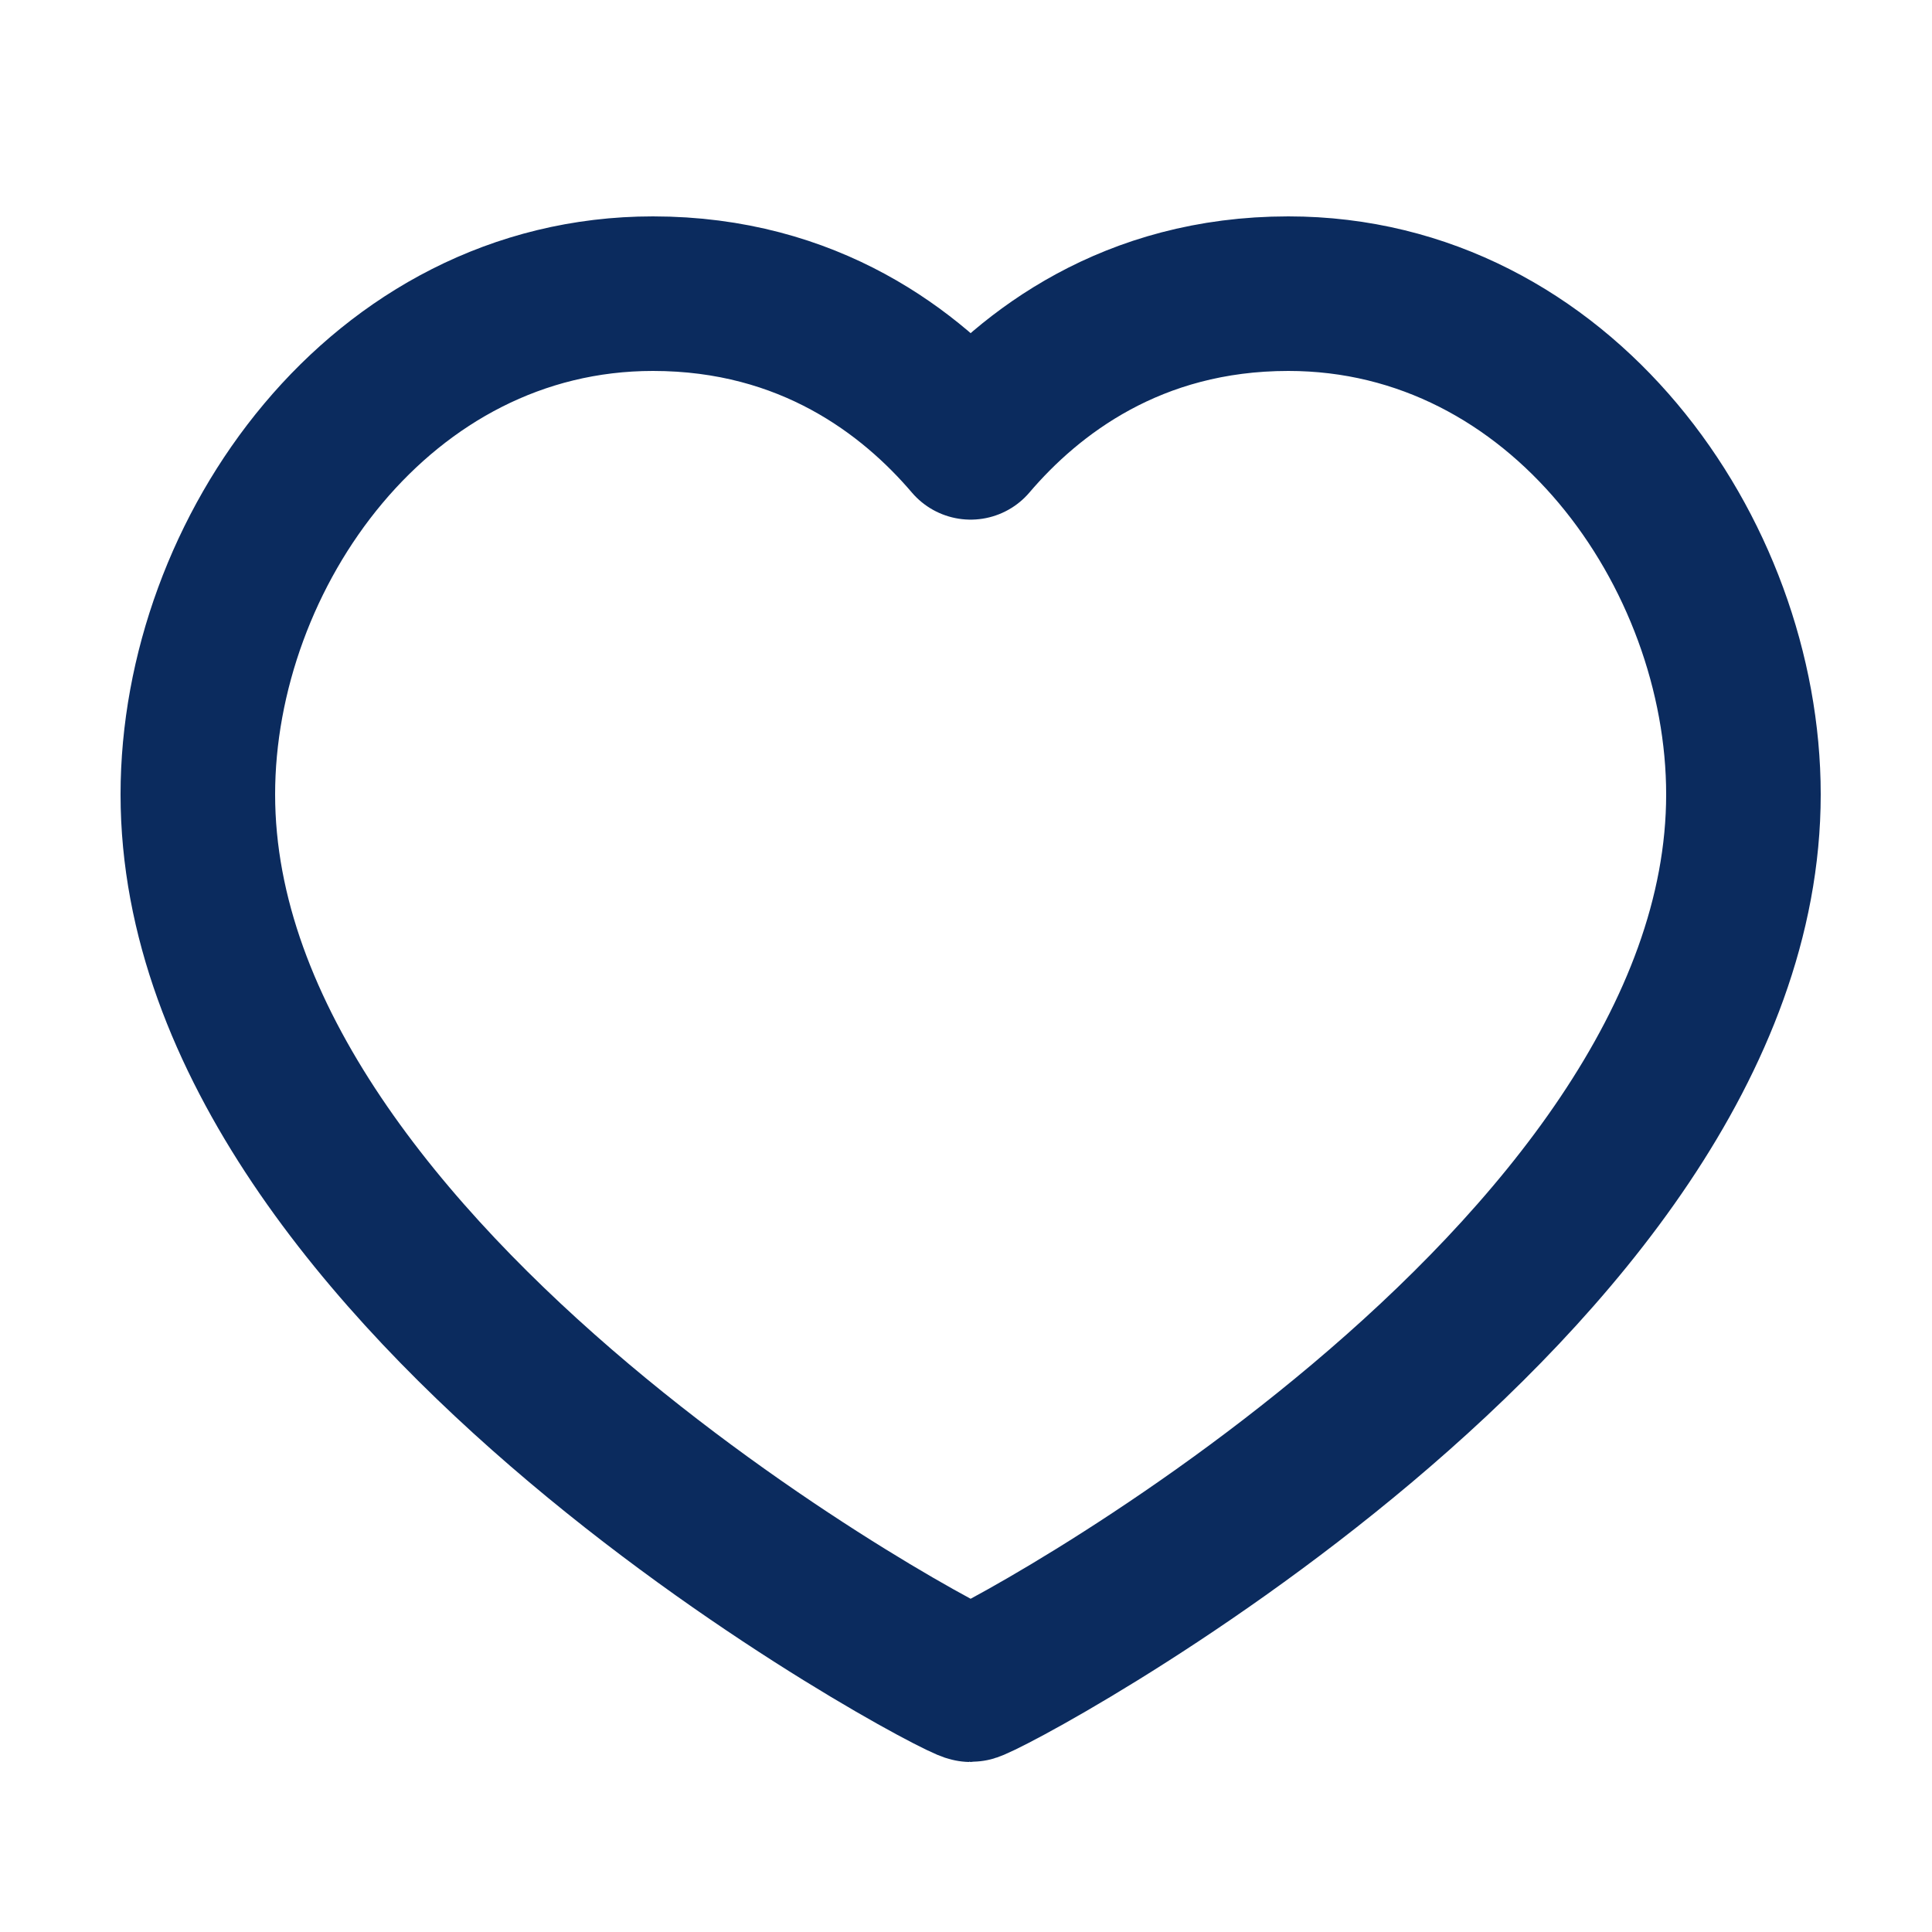 <svg width="25" height="25" viewBox="0 0 25 25" fill="none" xmlns="http://www.w3.org/2000/svg">
<path d="M16.671 3.8C20.193 3.8 22.56 7.152 22.56 10.28C22.56 16.614 12.738 21.8 12.56 21.8C12.382 21.8 2.56 16.614 2.56 10.28C2.56 7.152 4.927 3.8 8.449 3.8C10.471 3.8 11.793 4.824 12.56 5.724C13.327 4.824 14.649 3.8 16.671 3.8Z" stroke="#0B2B5E" stroke-width="2" stroke-linecap="round" stroke-linejoin="round"/>
</svg>
